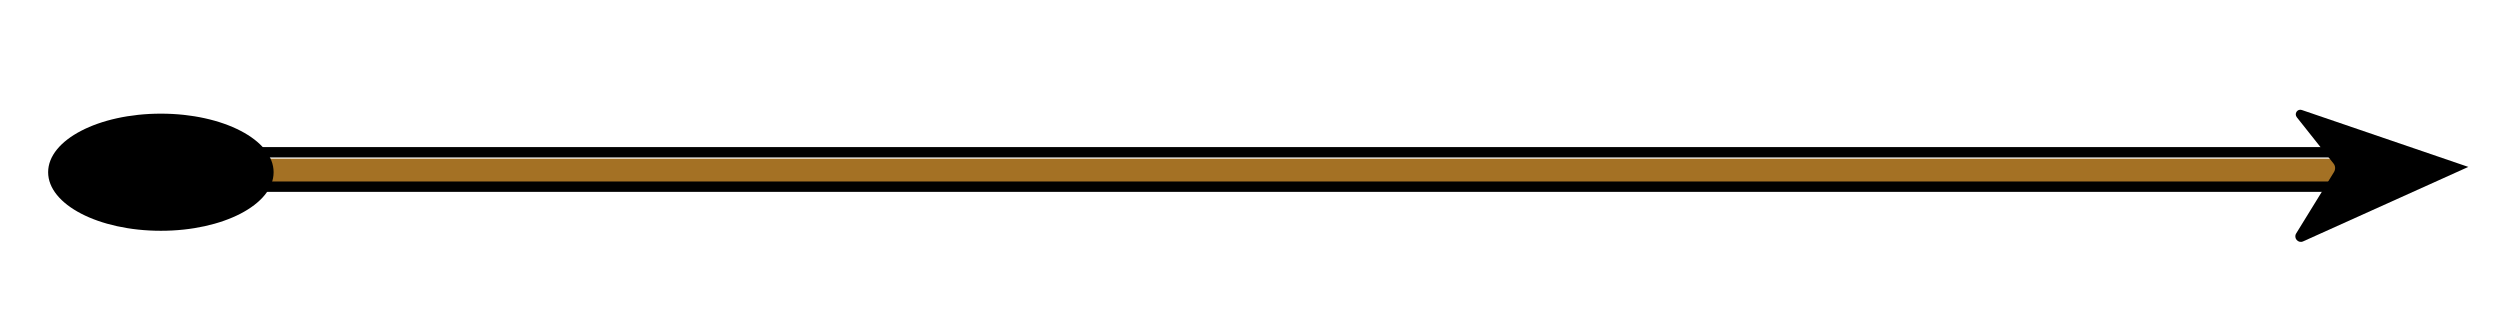 <?xml version="1.0" encoding="utf-8"?>
<!-- Generator: Adobe Illustrator 22.1.0, SVG Export Plug-In . SVG Version: 6.00 Build 0)  -->
<svg version="1.1" id="Calque_1" xmlns="http://www.w3.org/2000/svg" xmlns:xlink="http://www.w3.org/1999/xlink" x="0px" y="0px"
	 viewBox="0 0 1366 181" style="enable-background:new 0 0 1366 181;" xml:space="preserve">
<style type="text/css">
	.st0{fill:#A47124;}
	.st1{fill:none;stroke:#000000;stroke-width:5.669;stroke-miterlimit:10;}
</style>
<rect x="127.3" y="86.7" class="st0" width="1155" height="14.5"/>
<g>
	<path d="M1257.7,60.1l91,31.1l-90.3,40.7c-2.7,1.2-5.3-1.8-3.8-4.3l20.7-33.6c0.9-1.5,0.8-3.4-0.3-4.7L1255,64.1
		C1253.4,62.1,1255.3,59.3,1257.7,60.1z"/>
</g>
<ellipse cx="87.9" cy="94.1" rx="61.6" ry="32"/>
<g>
	<line class="st1" x1="136.9" y1="83.2" x2="1282.3" y2="83.2"/>
</g>
<g>
	<line class="st1" x1="140.1" y1="102" x2="1282.3" y2="102"/>
</g>
</svg>
